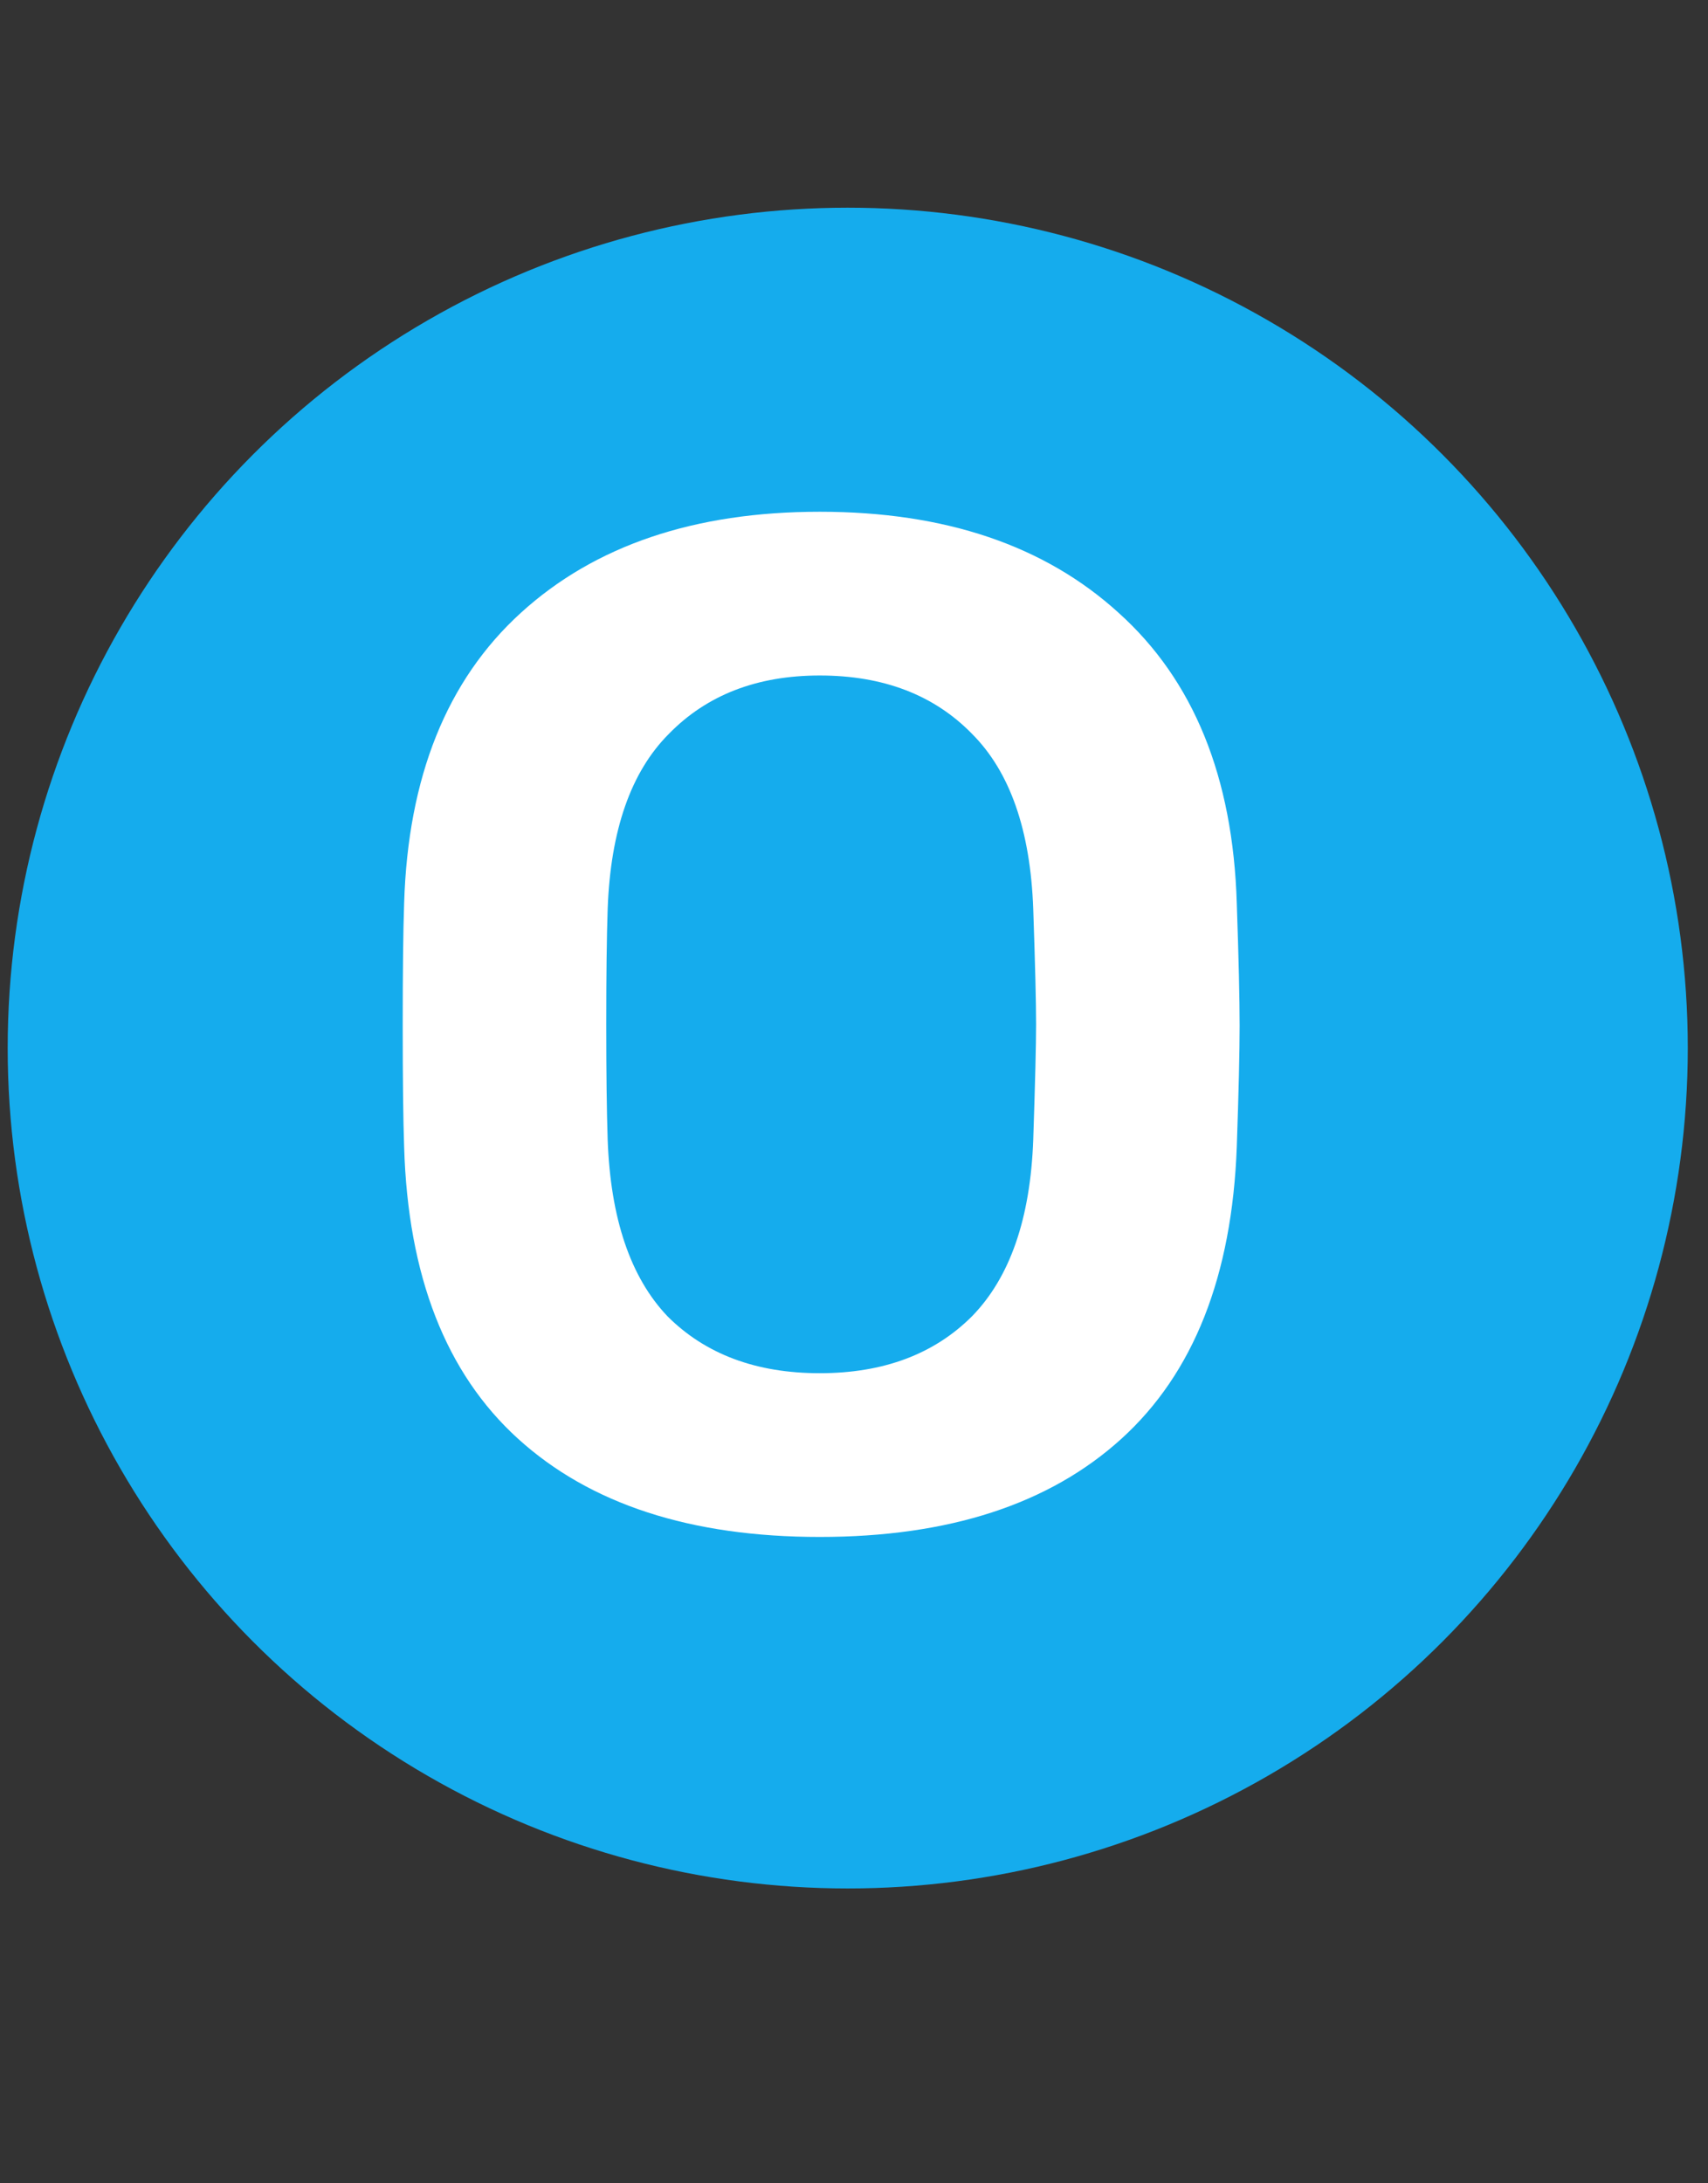 <svg width="18" height="23" viewBox="0 0 18 23" fill="none" xmlns="http://www.w3.org/2000/svg">
<rect x="0" y="0" width="18" height="23" fill="#333333" stroke="none"/>
<circle cx="8.934" cy="11.041" r="8.853" fill="#15ACED"/>
<path d="M8.639 16.191C7.279 16.191 6.219 15.846 5.459 15.156C4.699 14.466 4.299 13.441 4.259 12.081C4.249 11.791 4.244 11.366 4.244 10.806C4.244 10.236 4.249 9.806 4.259 9.516C4.299 8.186 4.709 7.166 5.489 6.456C6.269 5.746 7.319 5.391 8.639 5.391C9.959 5.391 11.009 5.746 11.789 6.456C12.579 7.166 12.994 8.186 13.034 9.516C13.054 10.096 13.064 10.526 13.064 10.806C13.064 11.076 13.054 11.501 13.034 12.081C12.984 13.441 12.579 14.466 11.819 15.156C11.059 15.846 9.999 16.191 8.639 16.191ZM8.639 14.466C9.309 14.466 9.844 14.266 10.244 13.866C10.644 13.456 10.859 12.836 10.889 12.006C10.909 11.406 10.919 11.001 10.919 10.791C10.919 10.561 10.909 10.156 10.889 9.576C10.859 8.746 10.644 8.131 10.244 7.731C9.844 7.321 9.309 7.116 8.639 7.116C7.979 7.116 7.449 7.321 7.049 7.731C6.649 8.131 6.434 8.746 6.404 9.576C6.394 9.866 6.389 10.271 6.389 10.791C6.389 11.301 6.394 11.706 6.404 12.006C6.434 12.836 6.644 13.456 7.034 13.866C7.434 14.266 7.969 14.466 8.639 14.466Z" fill="white"/>
</svg>
